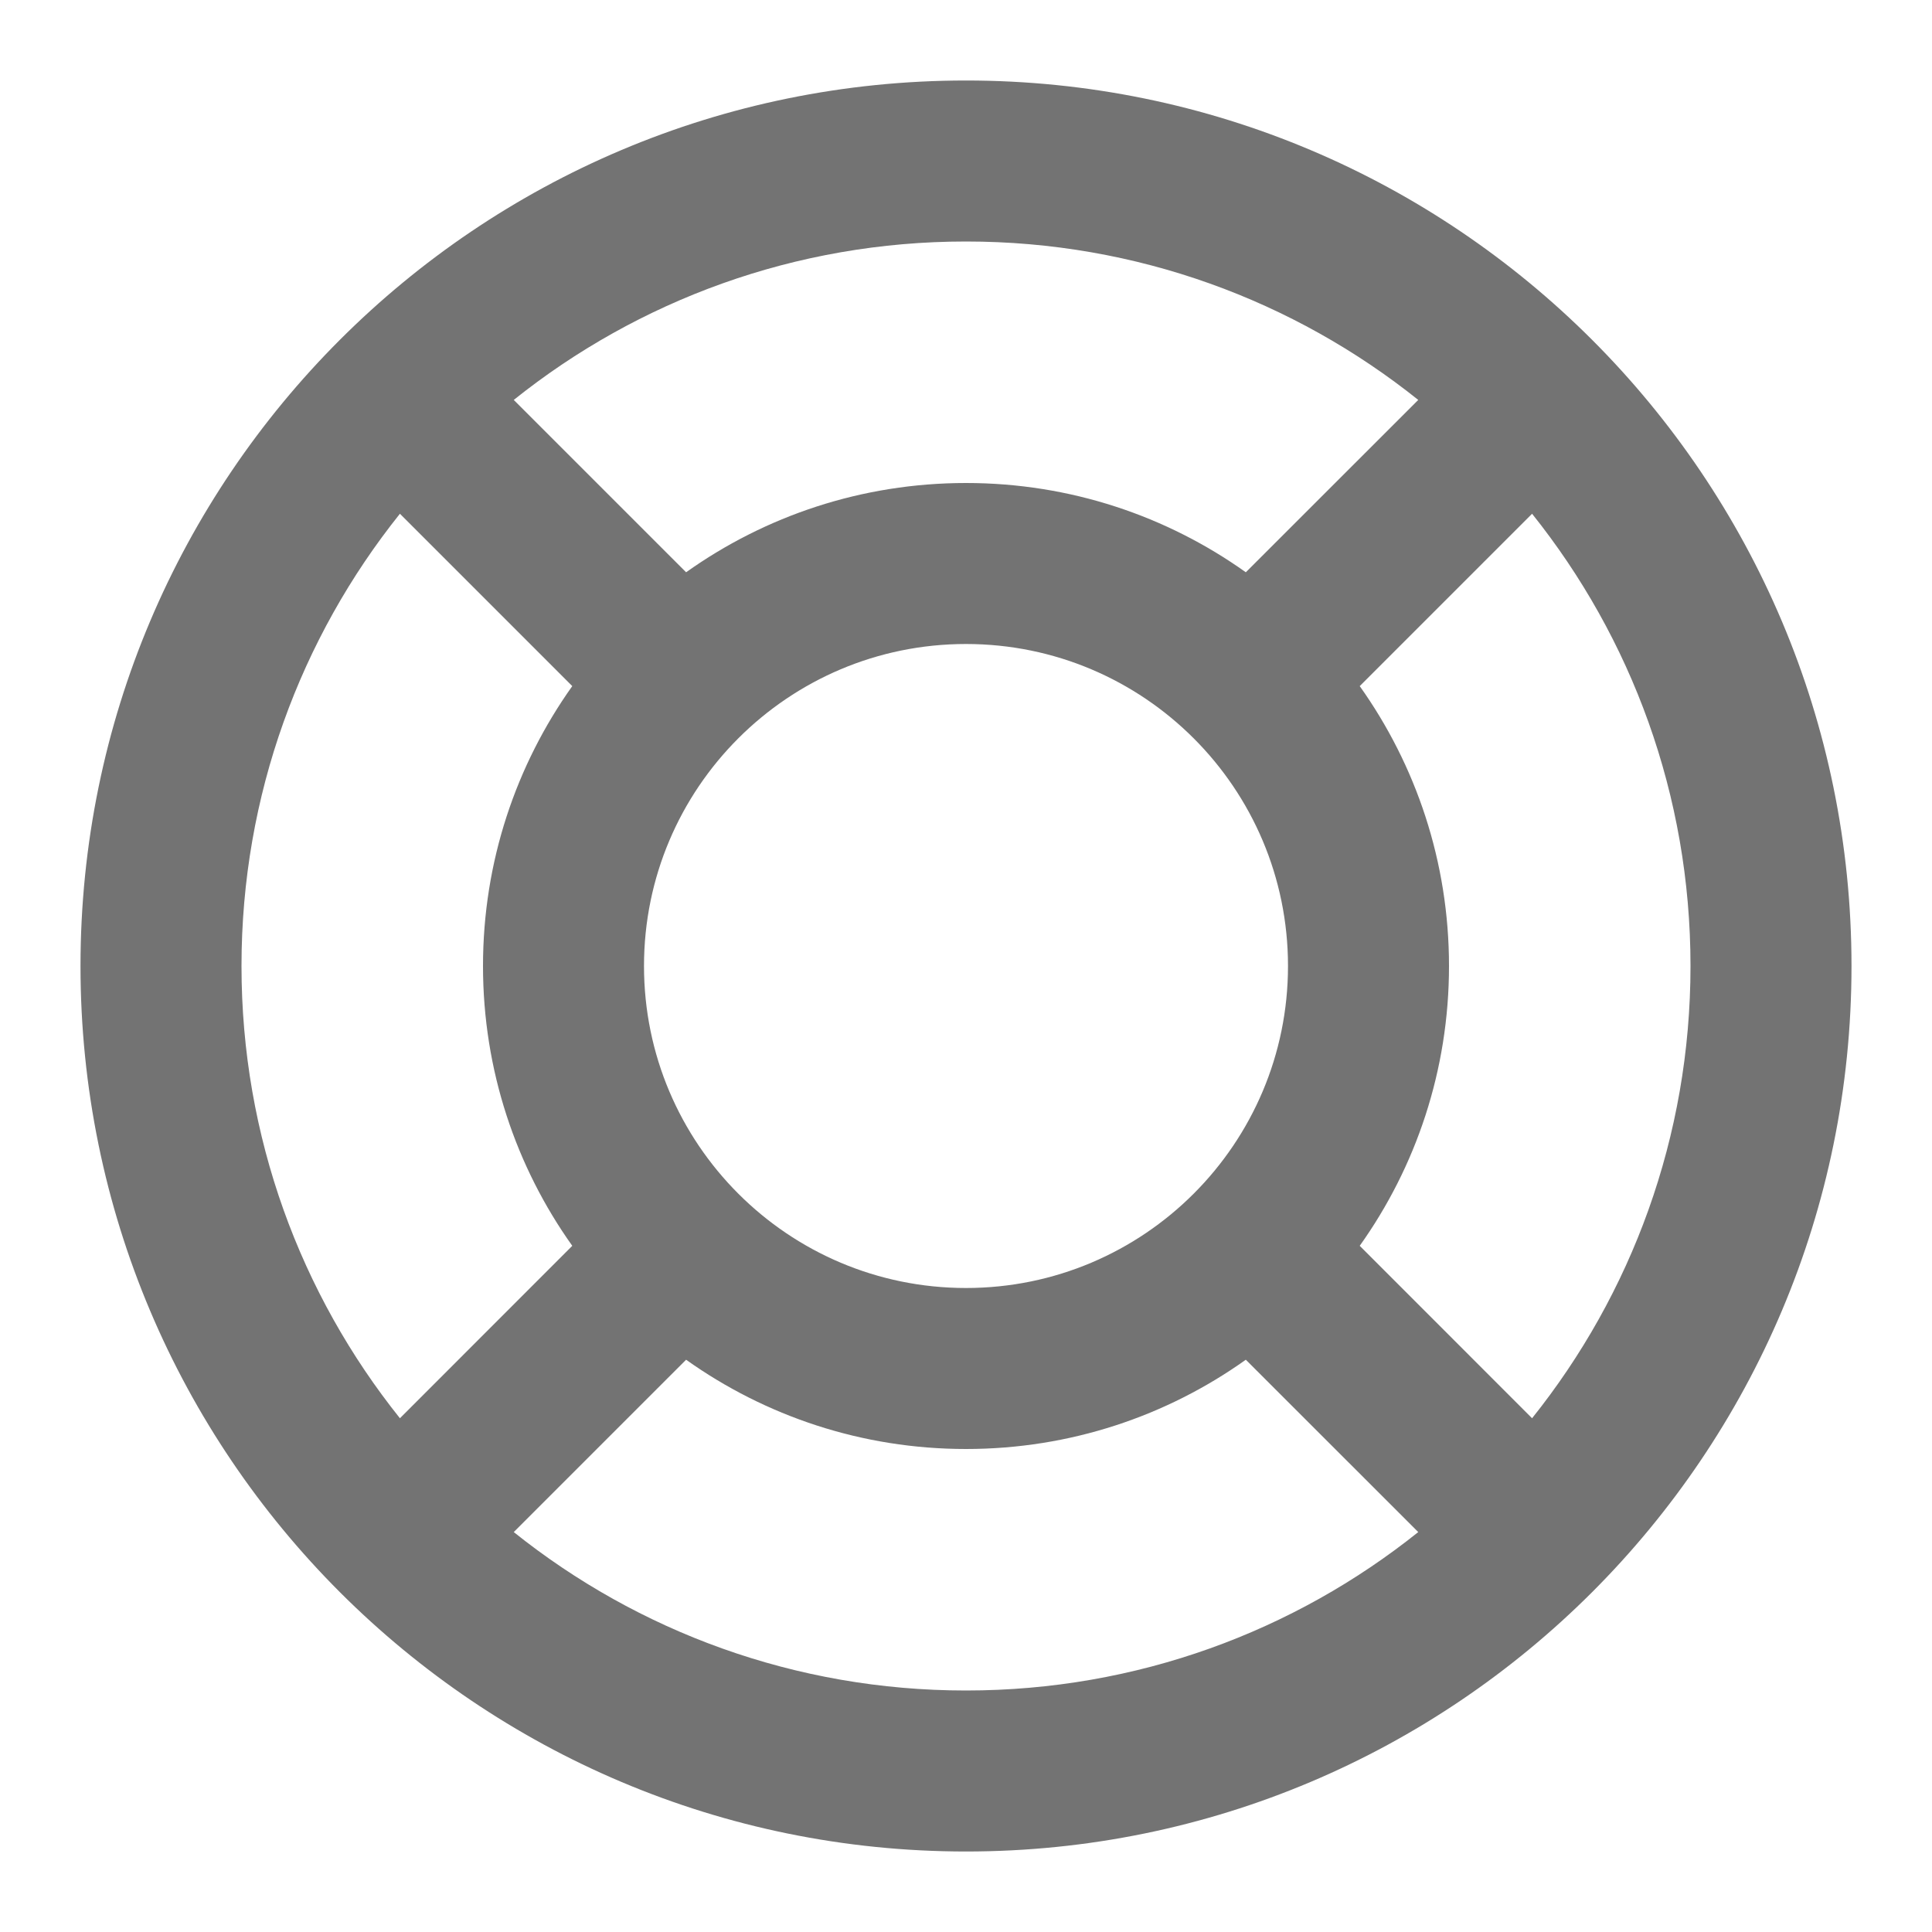 <svg width="24" height="24" viewBox="0 0 24 24" fill="none" xmlns="http://www.w3.org/2000/svg">
<path fill-rule="evenodd" clip-rule="evenodd" d="M4.968 6.382C3.736 7.922 3 9.875 3 12C3 14.125 3.736 16.078 4.968 17.618L7.109 15.476C6.411 14.496 6 13.296 6 12C6 10.704 6.411 9.504 7.109 8.523L4.968 6.382ZM6.382 4.968L8.523 7.109C9.504 6.411 10.704 6 12 6C13.296 6 14.496 6.411 15.476 7.109L17.618 4.968C16.078 3.736 14.125 3 12 3C9.875 3 7.922 3.736 6.382 4.968ZM19.032 6.382L16.891 8.523C17.589 9.504 18 10.704 18 12C18 13.296 17.589 14.496 16.891 15.476L19.032 17.618C20.264 16.078 21 14.125 21 12C21 9.875 20.264 7.922 19.032 6.382ZM17.618 19.032L15.476 16.891C14.496 17.589 13.296 18 12 18C10.704 18 9.504 17.589 8.523 16.891L6.382 19.032C7.922 20.264 9.875 21 12 21C14.125 21 16.078 20.264 17.618 19.032ZM1 12C1 5.925 5.925 1 12 1C18.075 1 23 5.925 23 12C23 18.075 18.075 23 12 23C5.925 23 1 18.075 1 12ZM12 8C9.791 8 8 9.791 8 12C8 14.209 9.791 16 12 16C14.209 16 16 14.209 16 12C16 9.791 14.209 8 12 8Z" fill="#737373"/>
</svg>
